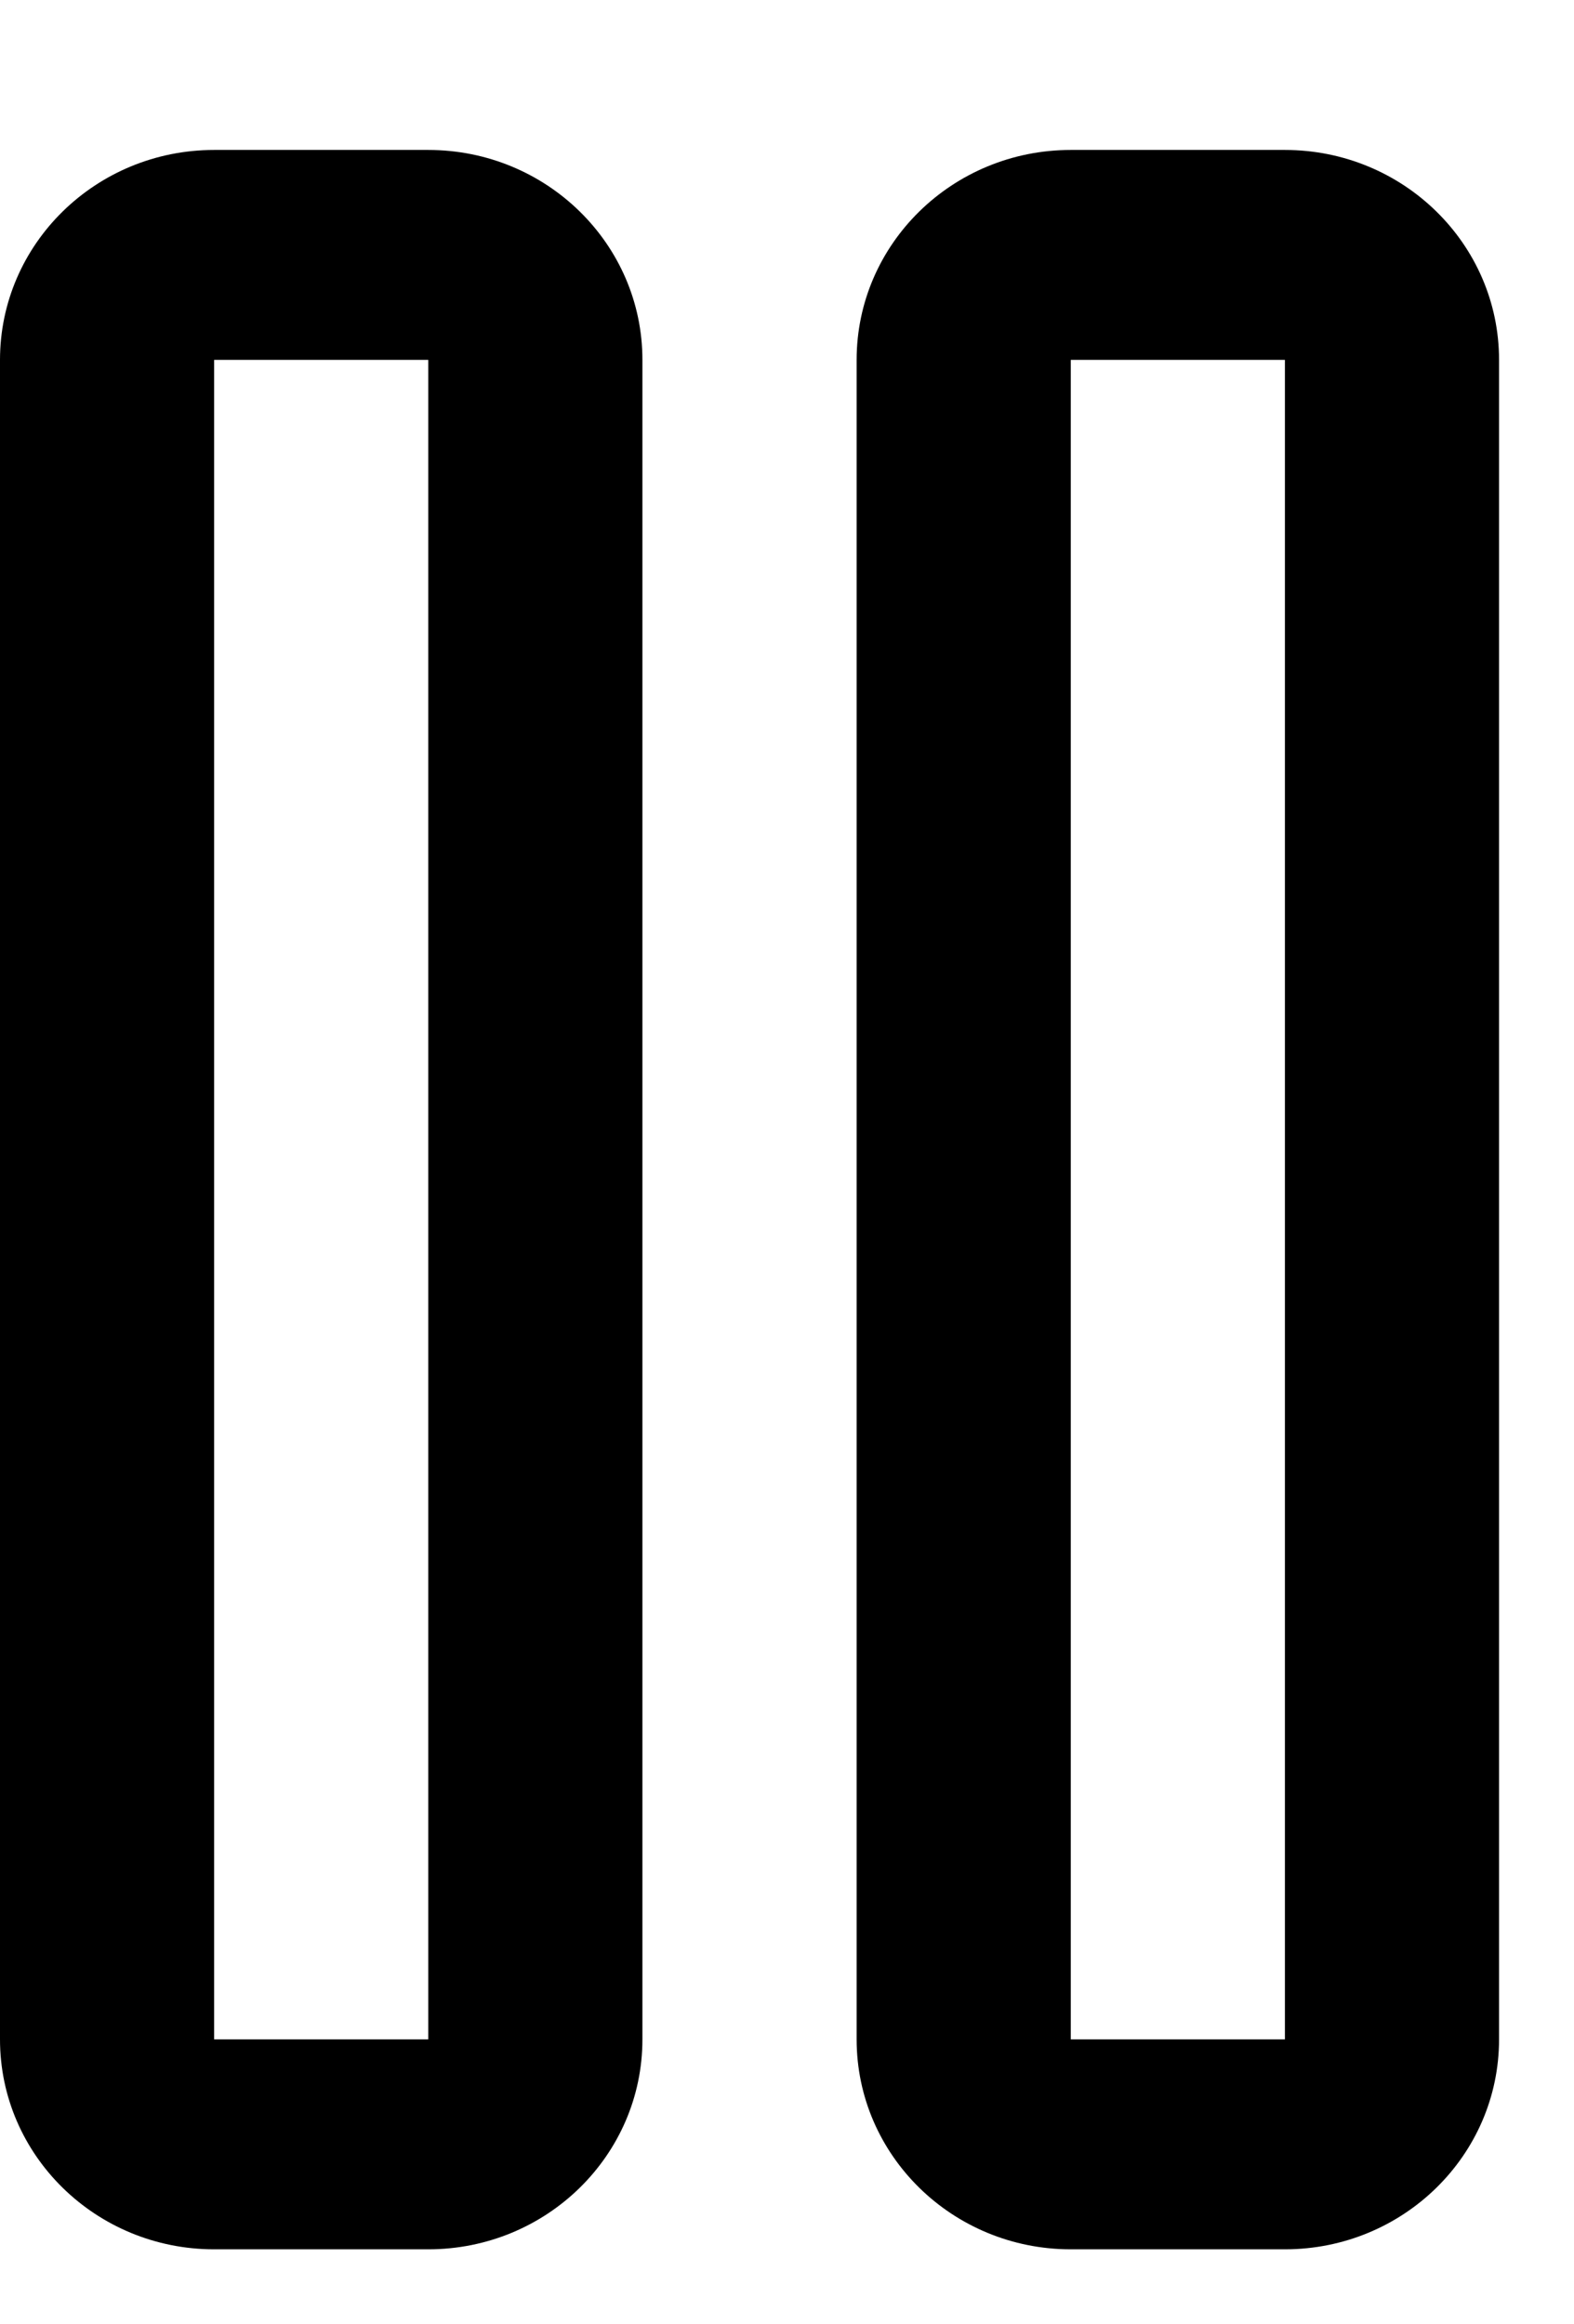 <svg width="21" height="31" viewBox="0 0 21 31" fill="none" xmlns="http://www.w3.org/2000/svg">
<path fill-rule="evenodd" clip-rule="evenodd" d="M2.857 2H5.714C7.292 2 8.571 3.254 8.571 4.8V27.2C8.571 28.746 7.292 30 5.714 30H2.857C1.279 30 0 28.746 0 27.2V4.8C0 3.254 1.279 2 2.857 2ZM14.286 2H17.143C18.721 2 20 3.254 20 4.8V27.2C20 28.746 18.721 30 17.143 30H14.286C12.708 30 11.429 28.746 11.429 27.2V4.8C11.429 3.254 12.708 2 14.286 2ZM2.857 4.8V27.2H5.714V4.8H2.857ZM14.286 4.8V27.2H17.143V4.8H14.286Z" fill="black"/>
</svg>
